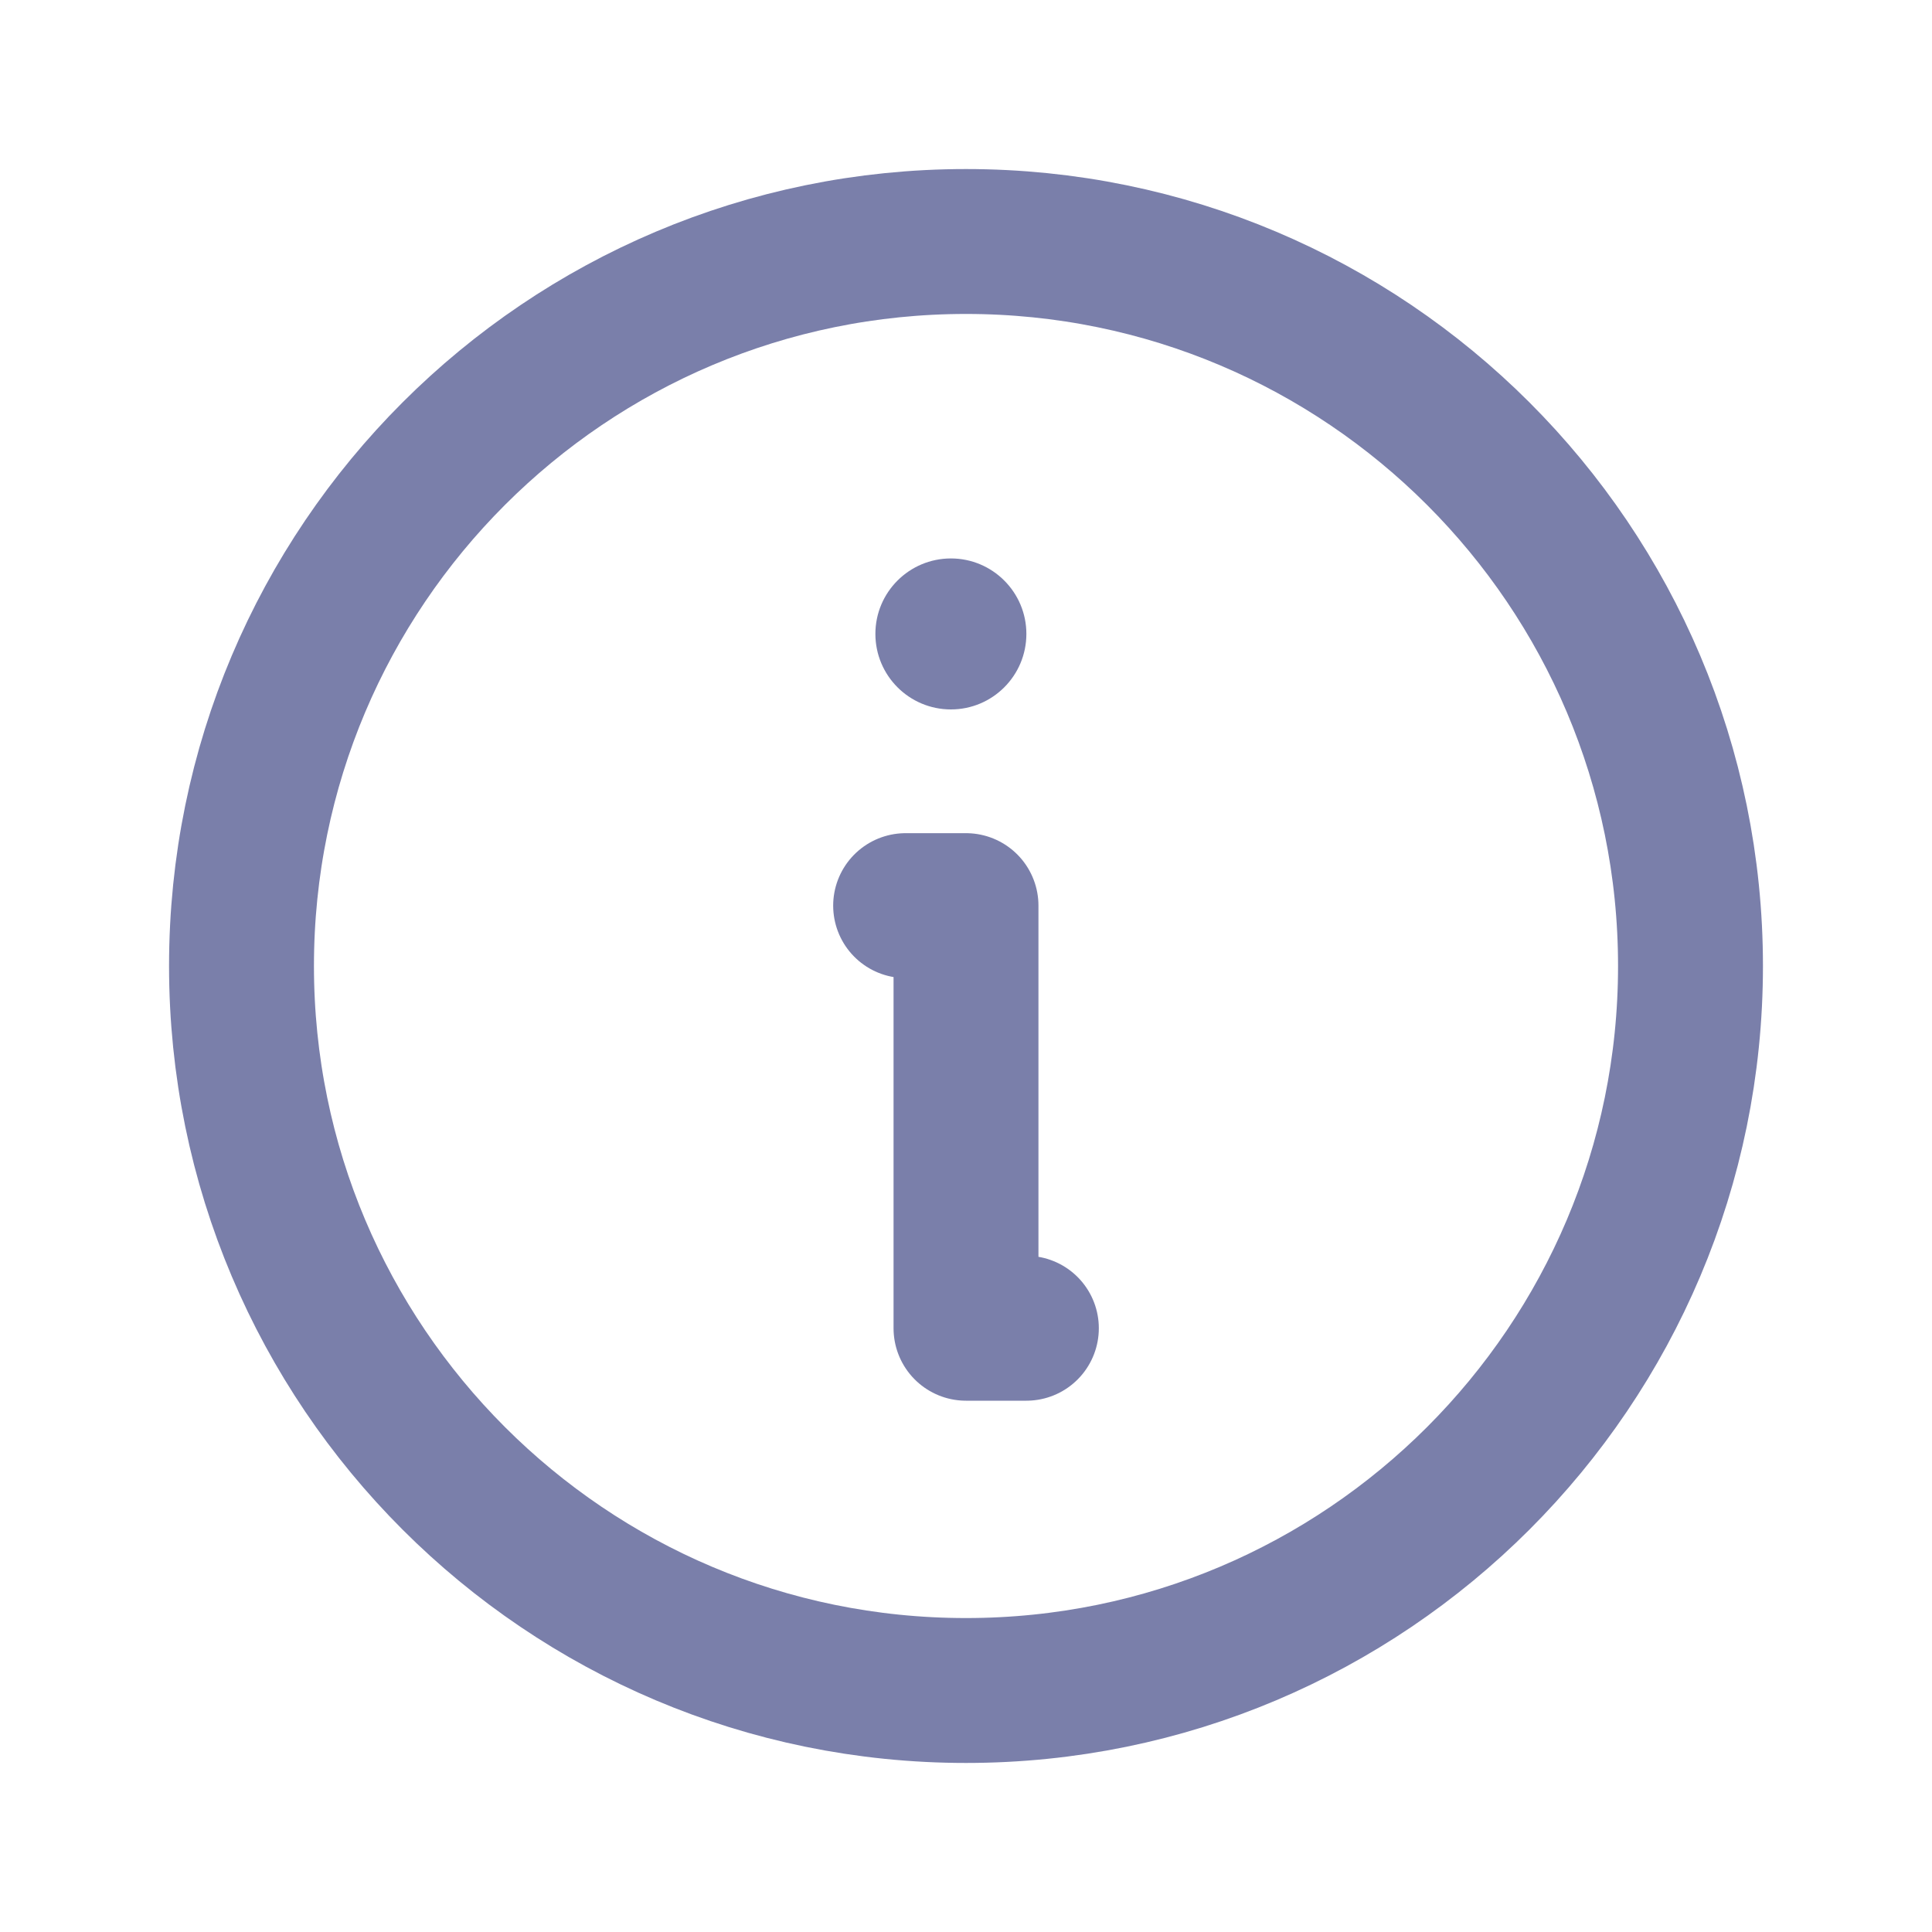 <svg width="20" height="20" viewBox="0 0 20 20" fill="none" xmlns="http://www.w3.org/2000/svg">
<path d="M10 17.5C14.142 17.5 17.5 14.142 17.5 10C17.5 5.858 14.142 2.5 10 2.5C5.858 2.5 2.5 5.858 2.5 10C2.5 14.142 5.858 17.5 10 17.5Z" stroke="#7A7FAA" stroke-width="1.5" stroke-linecap="round" stroke-linejoin="round"/>
<path d="M9.375 9.375H10V13.75H10.625" stroke="#7A7FAA" stroke-width="1.5" stroke-linecap="round" stroke-linejoin="round"/>
<path d="M9.844 7.344C10.275 7.344 10.625 6.994 10.625 6.562C10.625 6.131 10.275 5.781 9.844 5.781C9.412 5.781 9.062 6.131 9.062 6.562C9.062 6.994 9.412 7.344 9.844 7.344Z" fill="#7A7FAA"/>
</svg>
